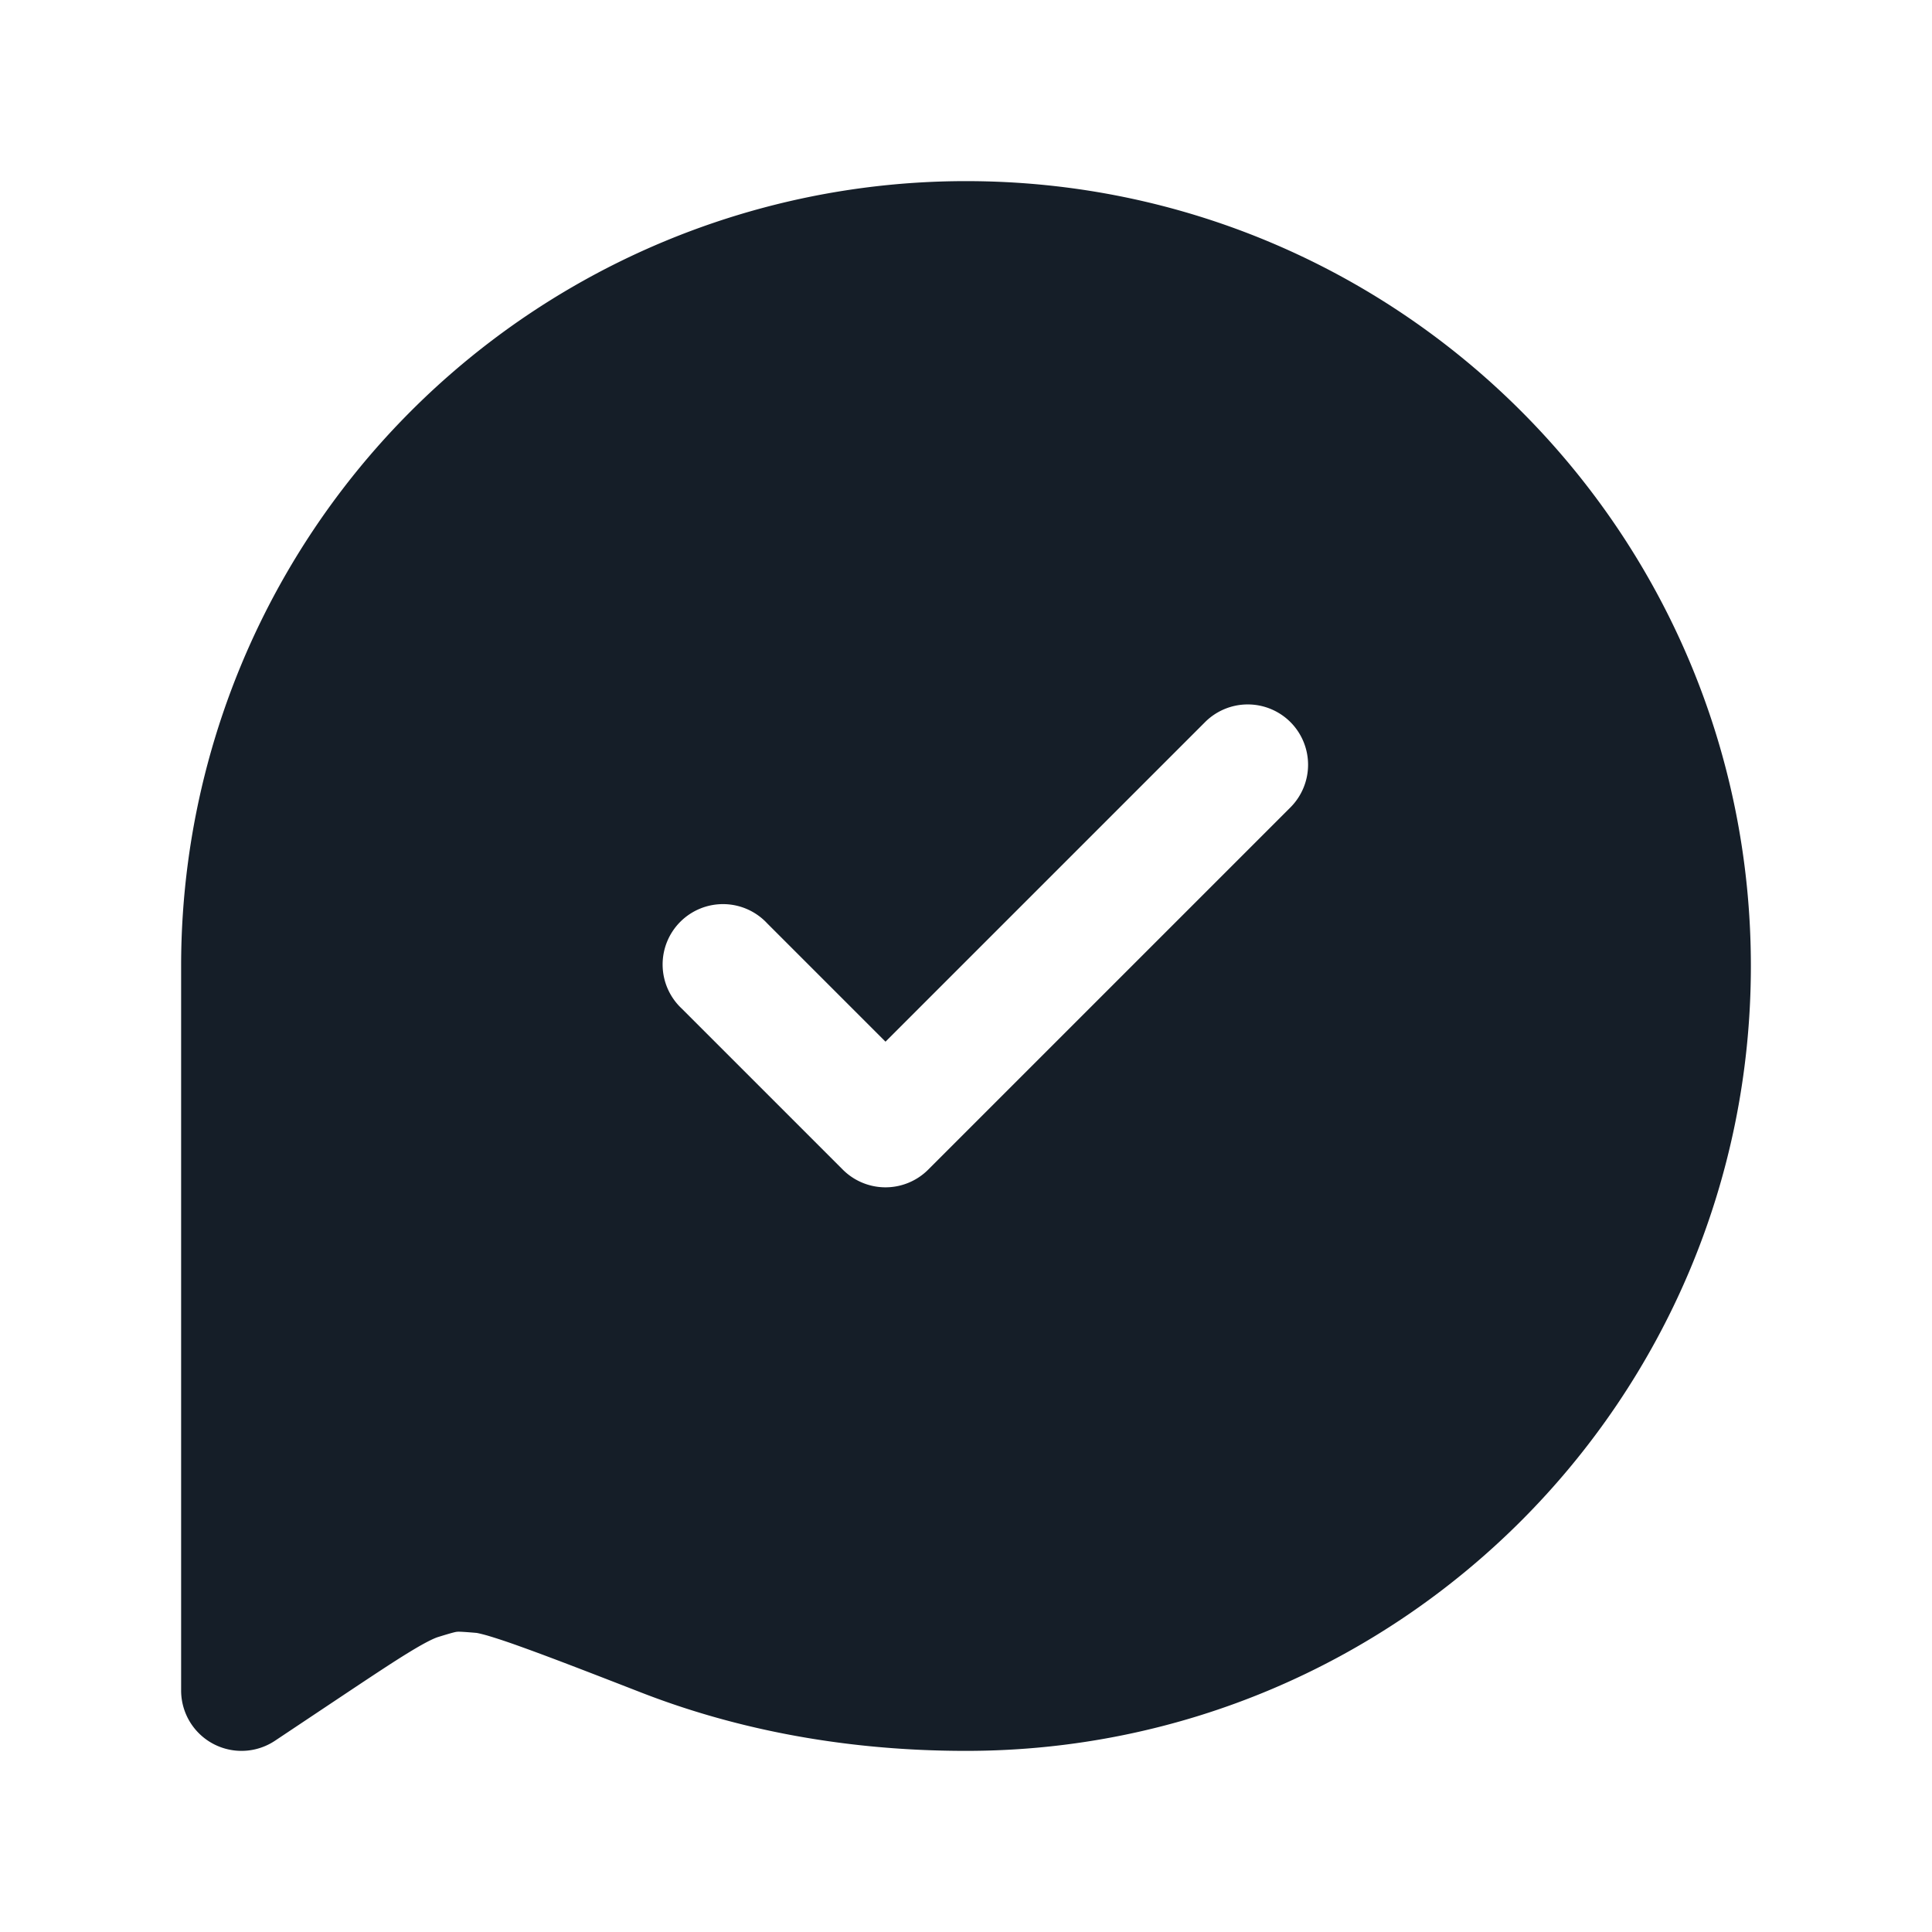 <svg viewBox="0 0 24 24" fill="none" xmlns="http://www.w3.org/2000/svg"><path fill-rule="evenodd" clip-rule="evenodd" d="M12 2.25A9.75 9.75 0 0 0 2.25 12v9a.75.75 0 0 0 1.166.624l.817-.545c.38-.253.647-.431.854-.557.213-.13.31-.172.354-.186.19-.059.217-.063.233-.065.015-.002.043-.004.24.013h.001c.005 0 .046.007.145.035.1.03.234.073.41.137.355.127.839.314 1.502.572 1.03.4 2.375.722 4.028.722 5.385 0 9.75-4.365 9.75-9.75S17.385 2.25 12 2.25Zm4.03 6.72a.75.75 0 0 1 0 1.06l-4.5 4.5a.75.75 0 0 1-1.06 0l-2-2a.75.75 0 1 1 1.06-1.06L11 12.94l3.97-3.97a.75.75 0 0 1 1.06 0Z" fill="#151E28"/></svg>